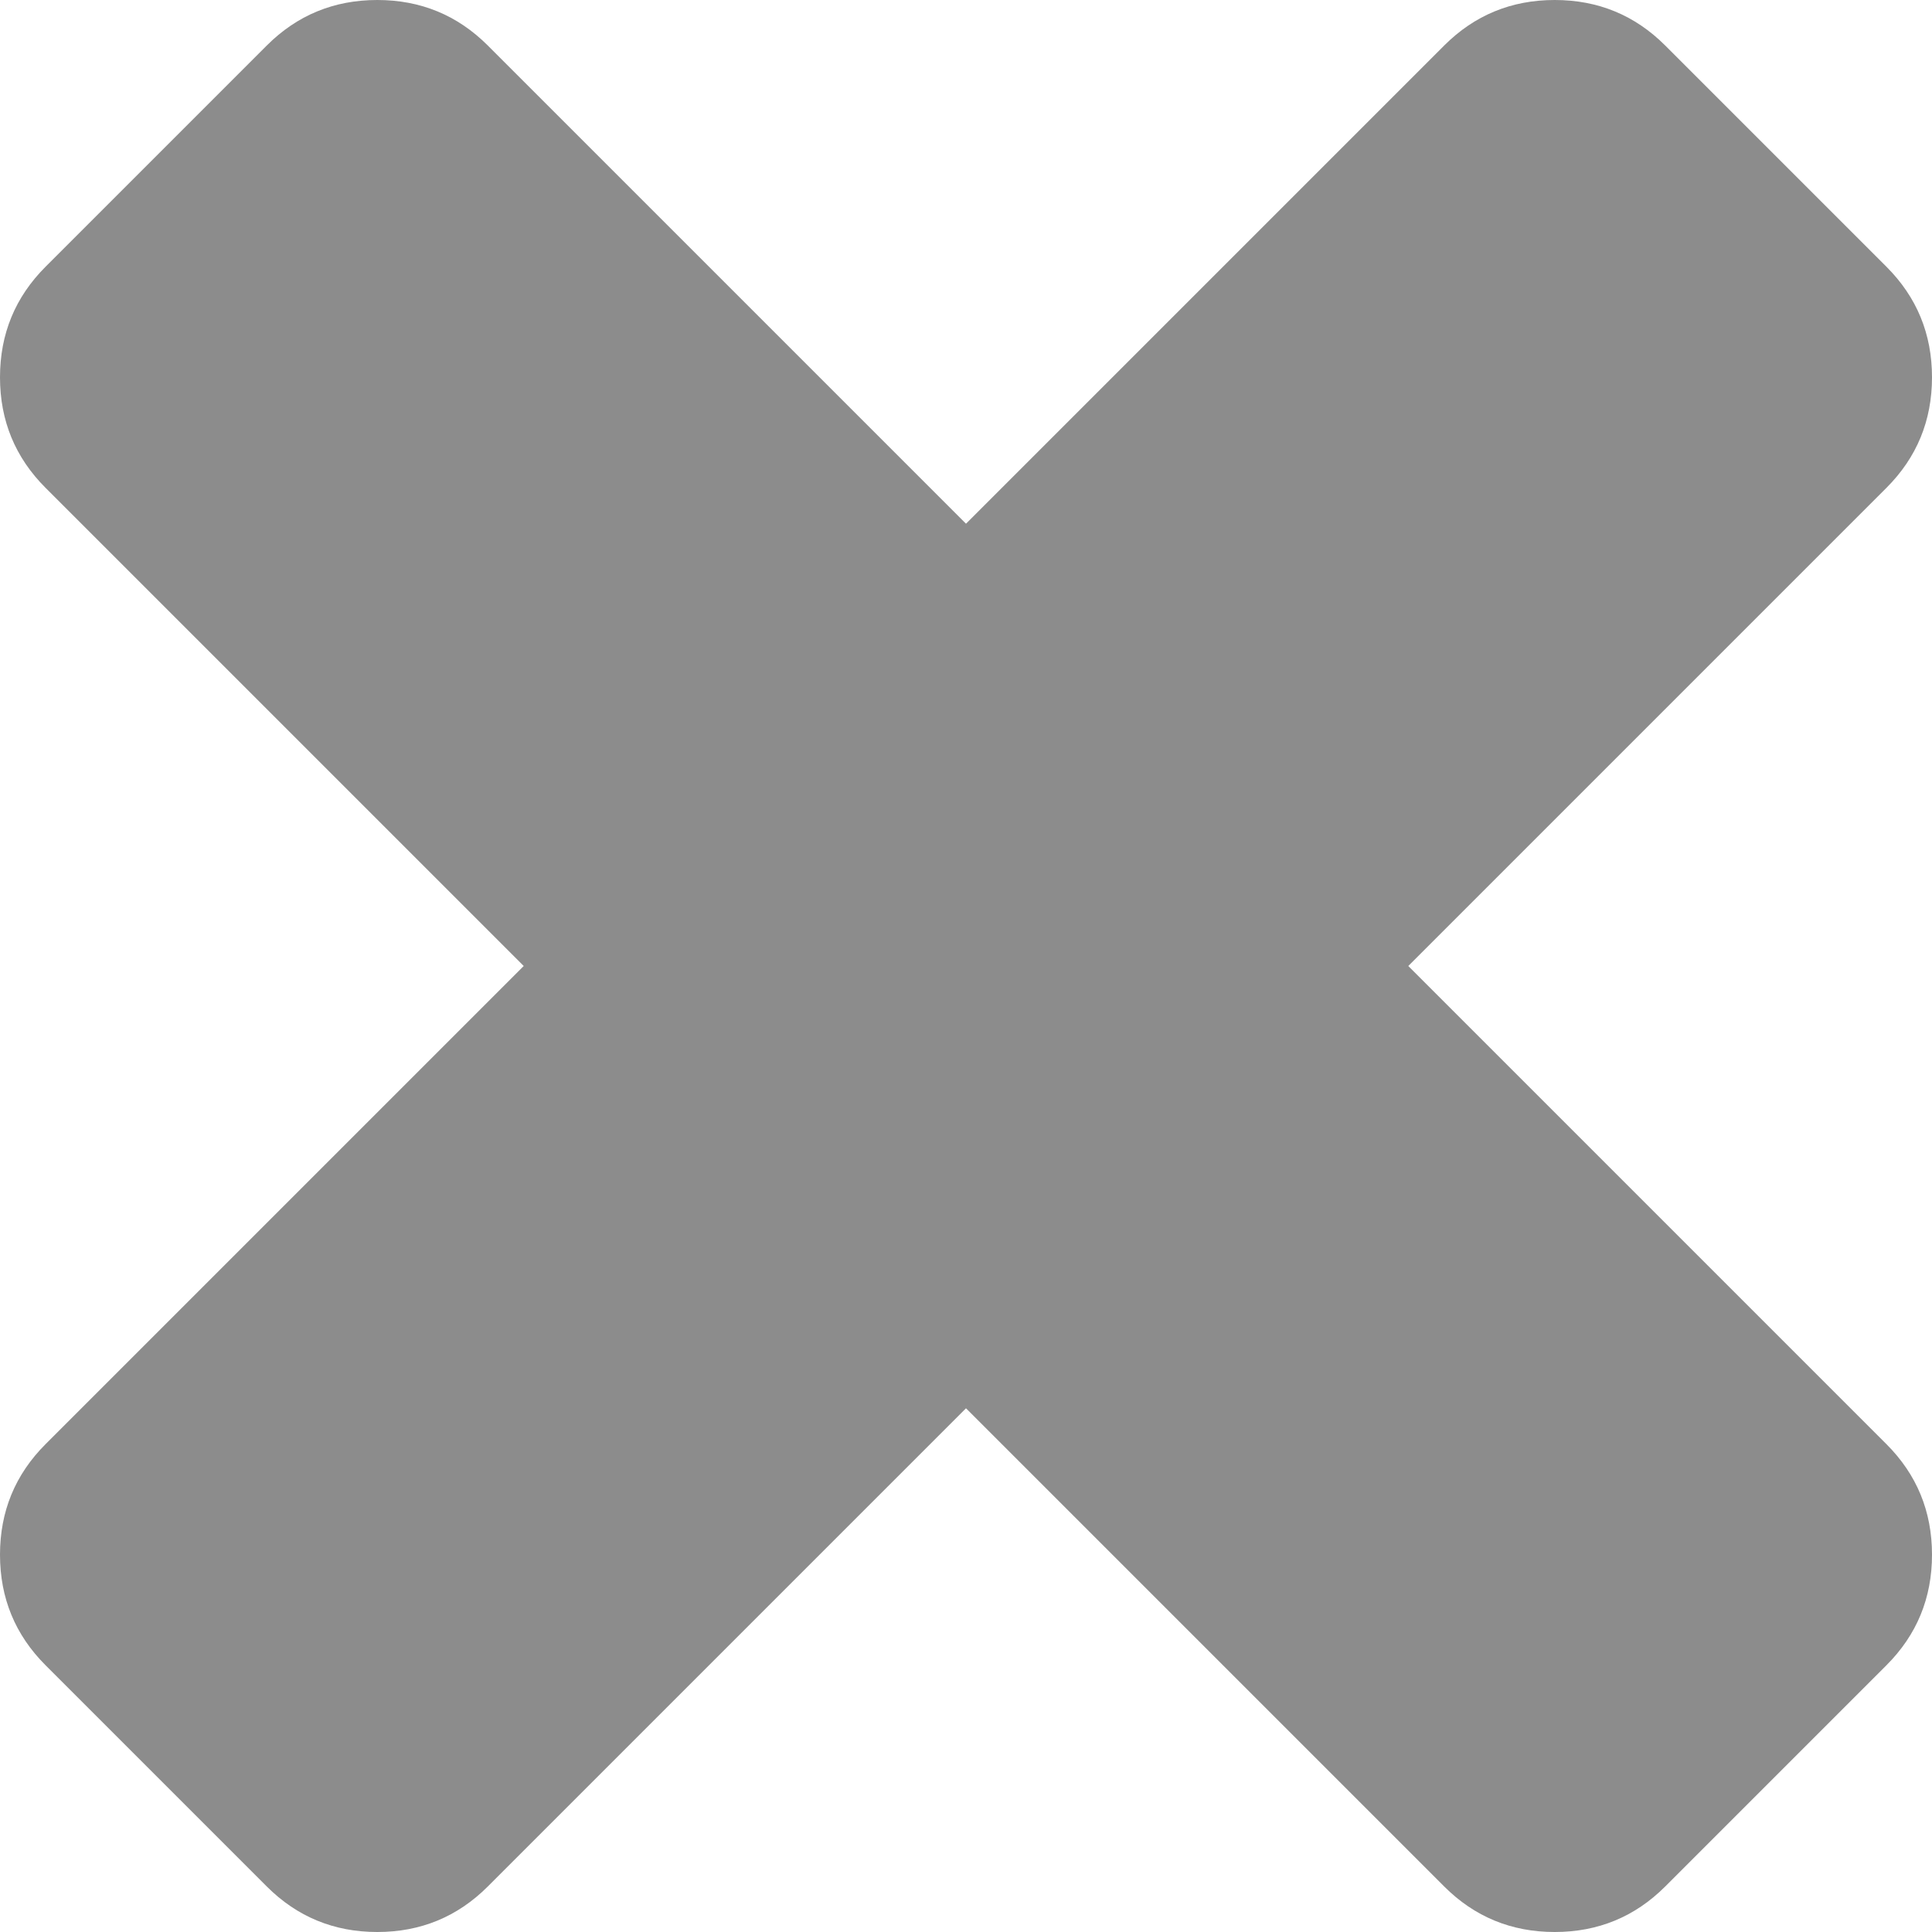 ﻿<?xml version="1.0" encoding="utf-8"?>
<svg version="1.1" xmlns:xlink="http://www.w3.org/1999/xlink" width="14px" height="14px" xmlns="http://www.w3.org/2000/svg">
  <g transform="matrix(1 0 0 1 -1104 -352 )">
    <path d="M 13.67 10.465  C 13.89 10.685  14 10.952  14 11.266  C 14 11.58  13.89 11.847  13.67 12.067  L 12.067 13.67  C 11.847 13.89  11.58 14  11.266 14  C 10.952 14  10.685 13.89  10.465 13.67  L 7 10.205  L 3.535 13.67  C 3.315 13.89  3.048 14  2.734 14  C 2.42 14  2.153 13.89  1.933 13.67  L 0.33 12.067  C 0.11 11.847  0 11.58  0 11.266  C 0 10.952  0.11 10.685  0.33 10.465  L 3.795 7  L 0.33 3.535  C 0.11 3.315  0 3.048  0 2.734  C 0 2.42  0.11 2.153  0.33 1.933  L 1.933 0.33  C 2.153 0.11  2.42 0  2.734 0  C 3.048 0  3.315 0.11  3.535 0.33  L 7 3.795  L 10.465 0.33  C 10.685 0.11  10.952 0  11.266 0  C 11.58 0  11.847 0.11  12.067 0.33  L 13.67 1.933  C 13.89 2.153  14 2.42  14 2.734  C 14 3.048  13.89 3.315  13.67 3.535  L 10.205 7  L 13.67 10.465  Z " fill-rule="nonzero" fill="#8c8c8c" stroke="none" transform="matrix(1 0 0 1 1104 352 )" />
  </g>
</svg>